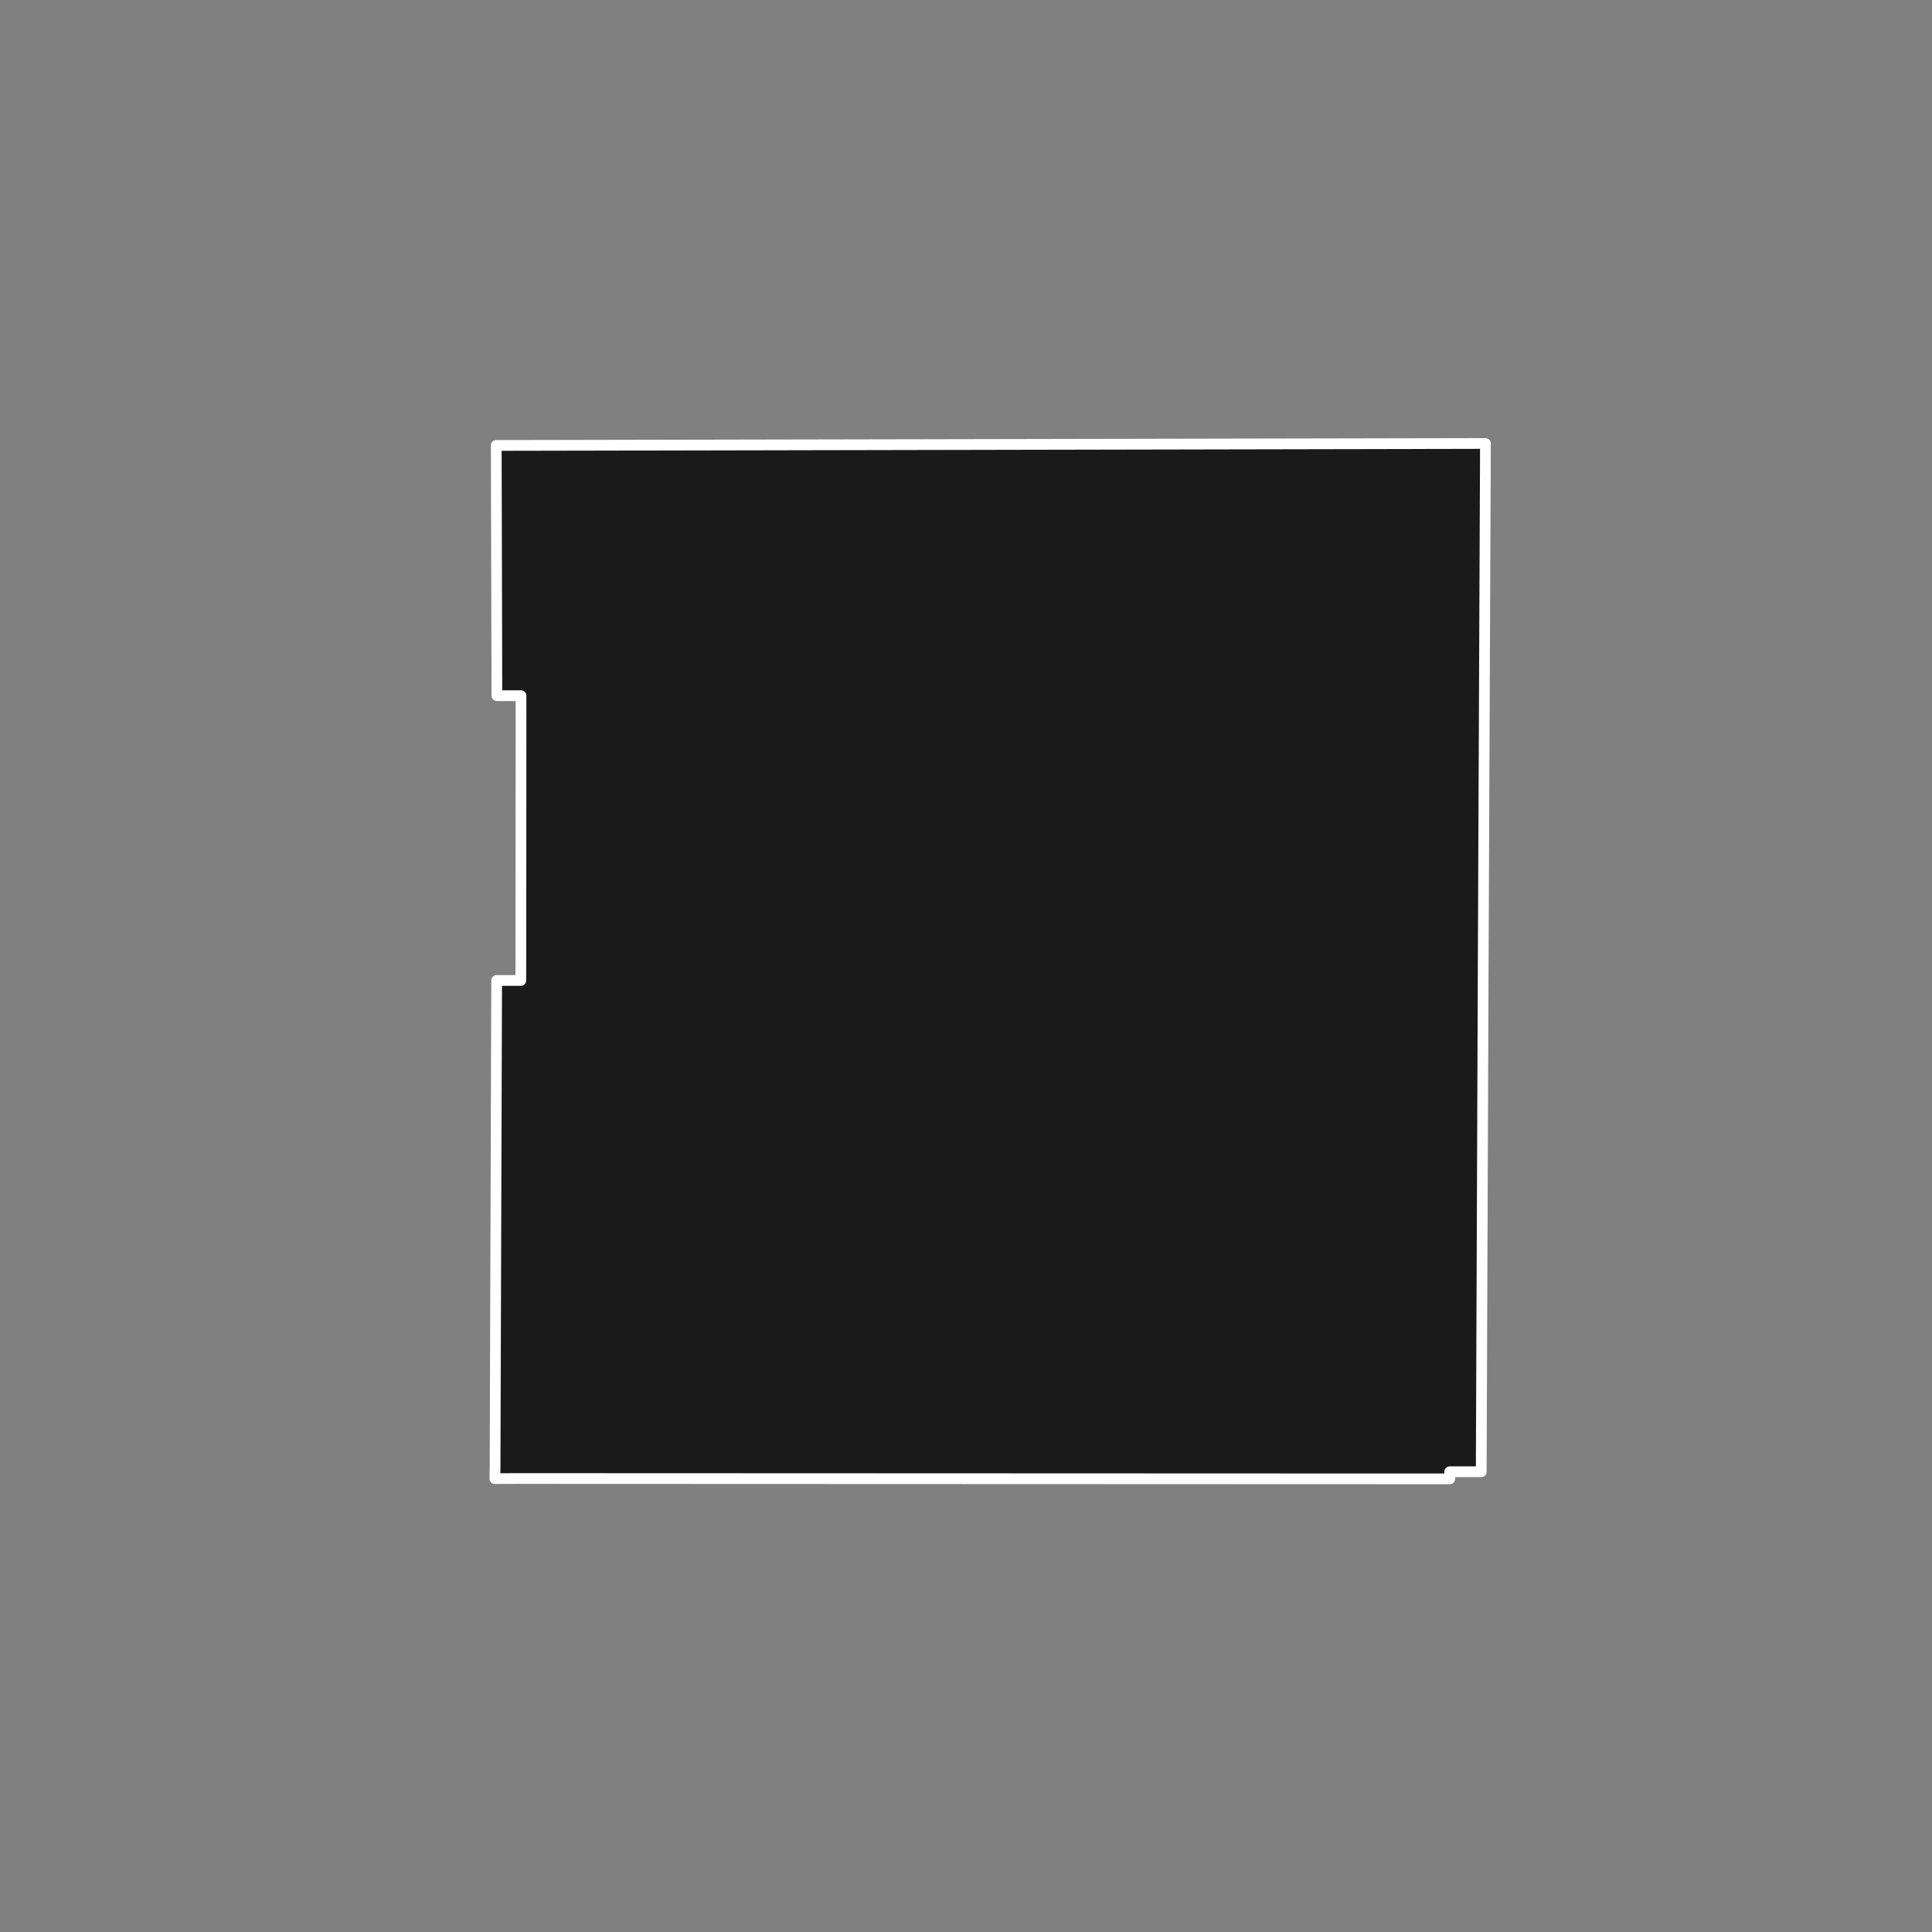 <?xml version="1.0" encoding="utf-8" standalone="no"?>
<!DOCTYPE svg PUBLIC "-//W3C//DTD SVG 1.1//EN"
  "http://www.w3.org/Graphics/SVG/1.1/DTD/svg11.dtd">
<!-- Created with matplotlib (https://matplotlib.org/) -->
<svg height="720pt" version="1.1" viewBox="0 0 720 720" width="720pt" xmlns="http://www.w3.org/2000/svg" xmlns:xlink="http://www.w3.org/1999/xlink">
 <rect x="0" y="0" width="720" height="720" fill="#808080" stroke="none"/>
 <defs>
  <style type="text/css">*{stroke-linecap:butt;stroke-linejoin:round;}</style>
 </defs>
 <g id="figure_1">
  <g id="patch_1">
   <path d="M 0 720 
L 720 720 
L 720 0 
L 0 0 
z
" style="fill:none;"/>
  </g>
  <g id="axes_1">
   <g id="patch_2">
    <path clip-path="url(#p185ae9b11c)" d="M 552.76 356.816 
L 552.019 546.386 
L 552.03 548.474 
L 550.515 548.473 
L 540.26 548.473 
L 540.29 551.131 
L 501.288 551.12 
L 491.825 551.116 
L 193.478 551.002 
L 184.418 551.035 
L 184.5 546.246 
L 185.09 365.381 
L 194.086 365.389 
L 194.115 356.552 
L 194.171 259.267 
L 185.177 259.263 
L 184.939 165.998 
L 184.941 165.998 
L 189.437 165.995 
L 547.898 165.285 
L 550.632 165.276 
L 553.582 165.269 
L 553.582 165.274 
L 552.76 356.816 
" style="fill:#1a1a1a;stroke:#ffffff;stroke-linejoin:miter;stroke-width:4;"/>
   </g>
  </g>
 </g>
 <defs>
  <clipPath id="p185ae9b11c">
   <rect height="543.6" width="558" x="90" y="86.4"/>
  </clipPath>
 </defs>
</svg>
